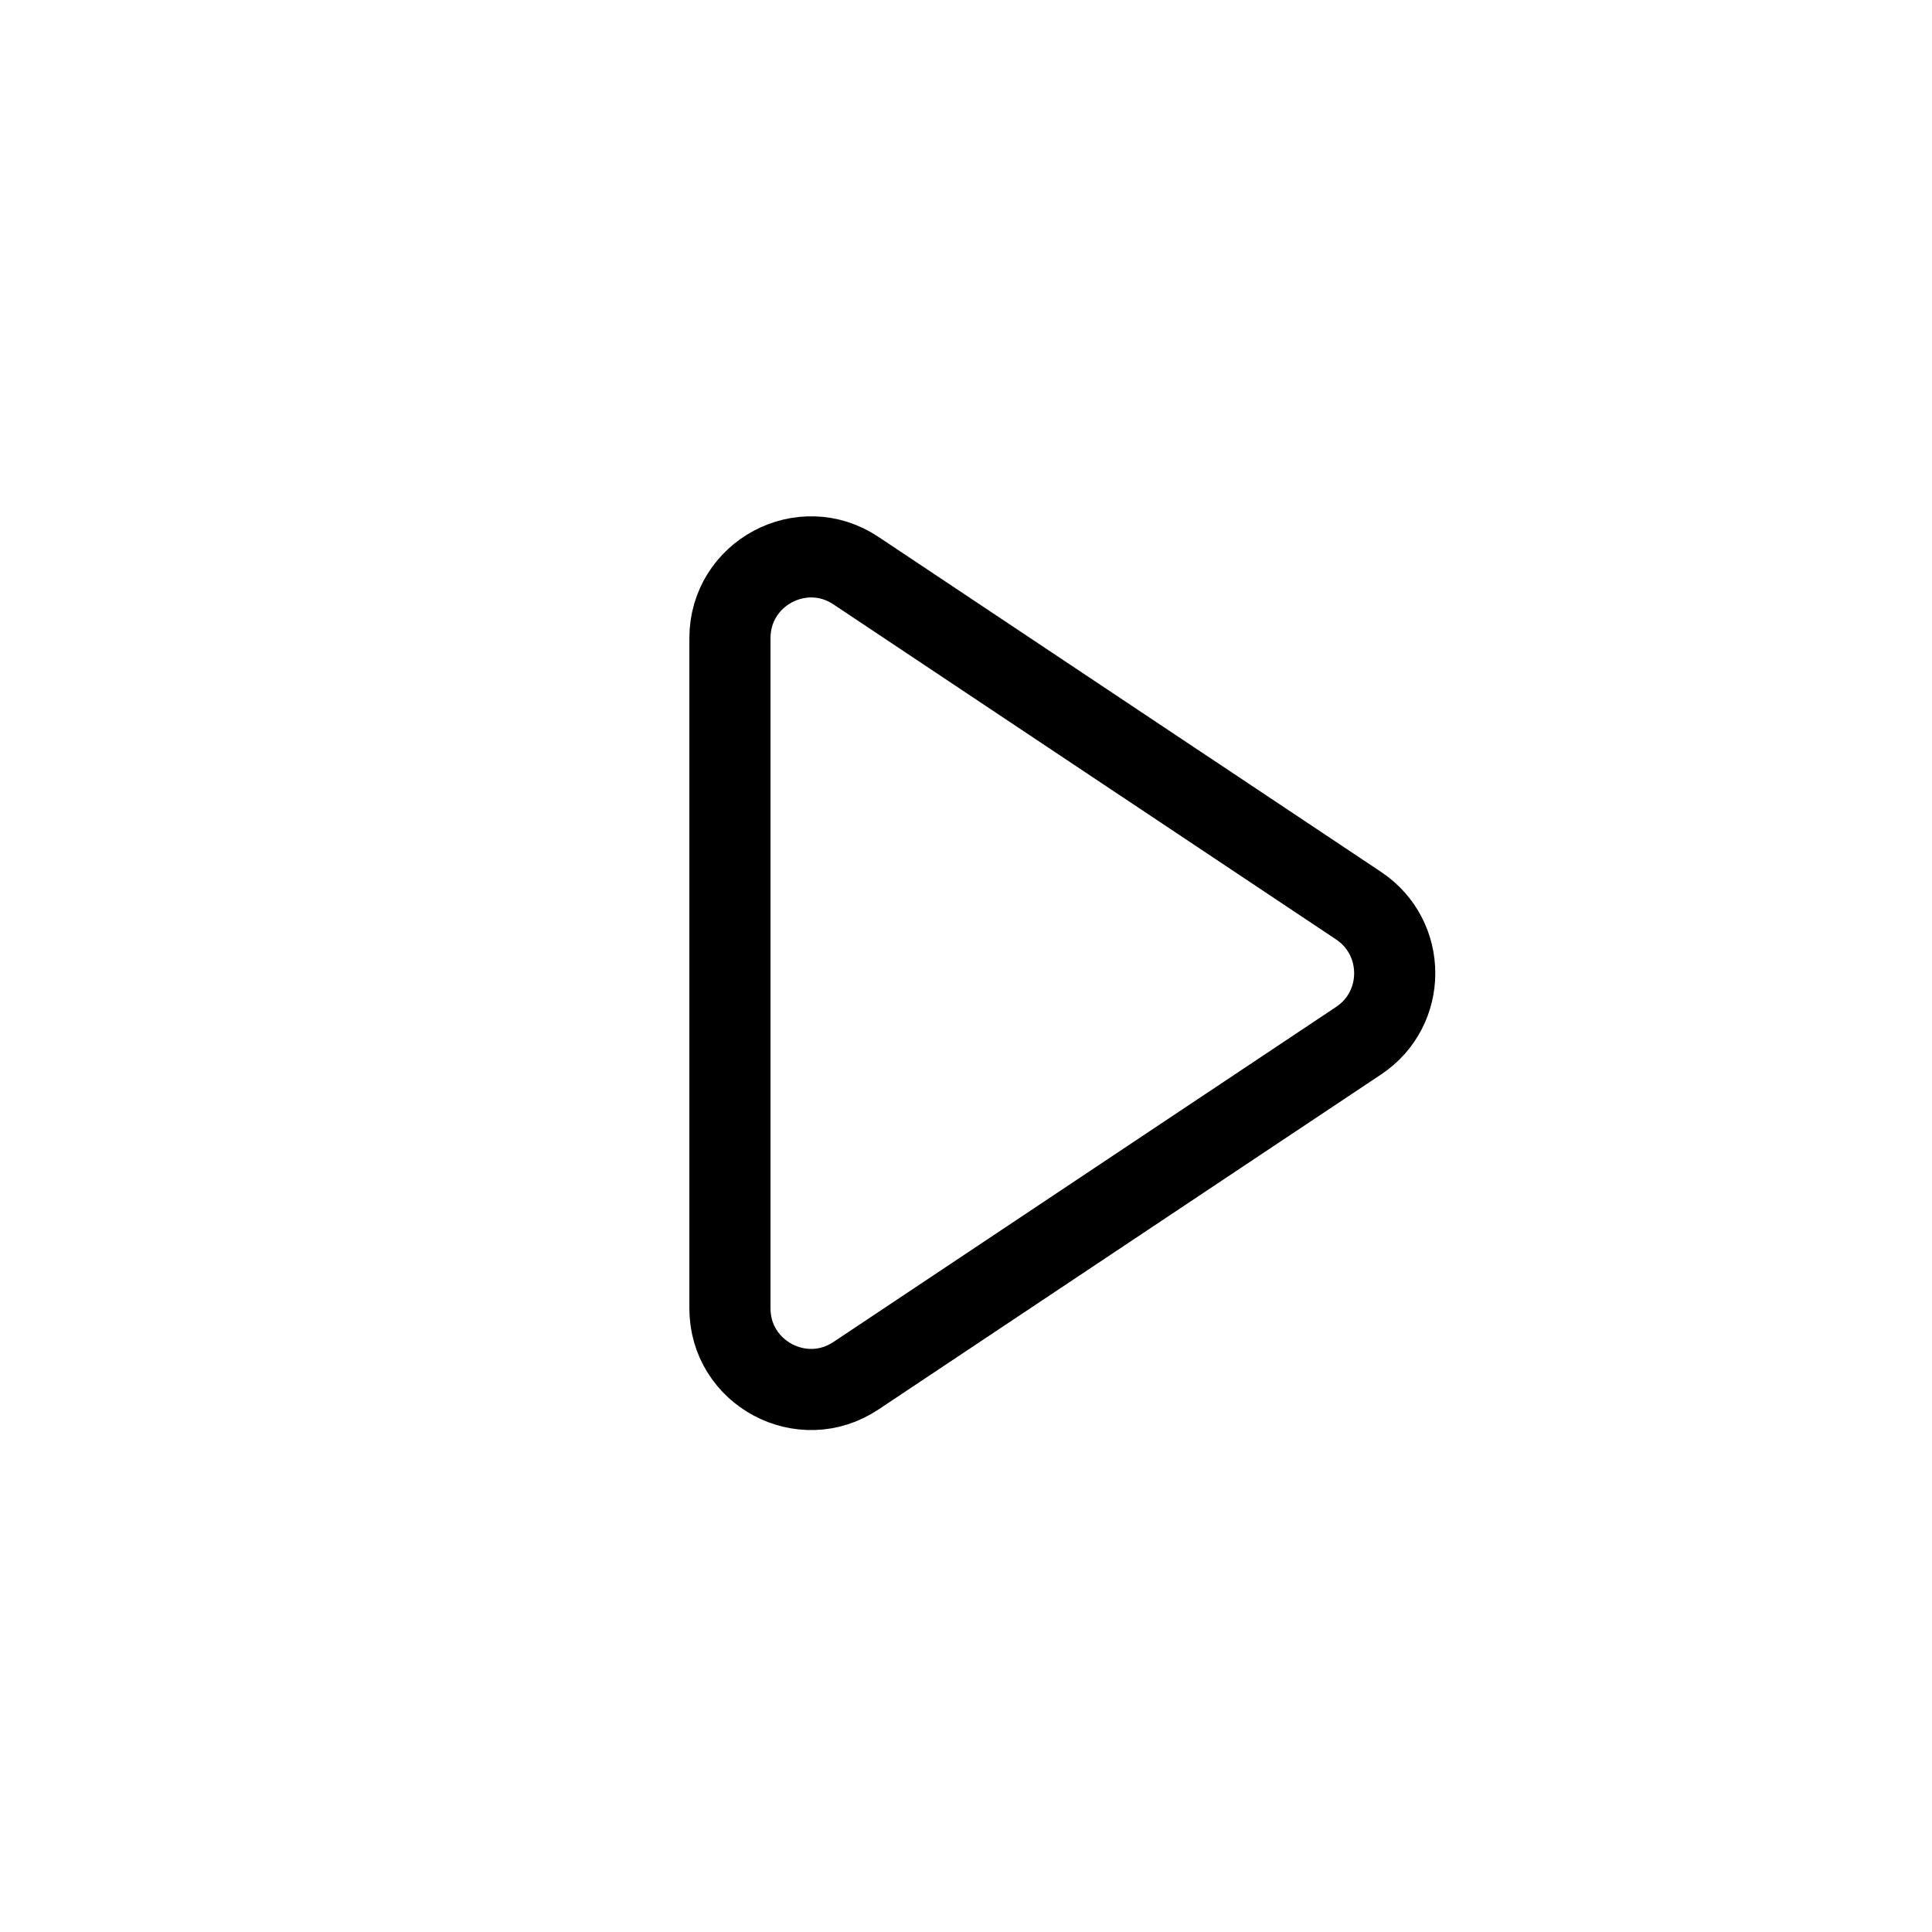 <svg width="16" height="16" viewBox="0 0 16 16" fill="none" xmlns="http://www.w3.org/2000/svg">
<path d="M11.252 7.501L7.089 4.726C6.643 4.428 6.045 4.748 6.045 5.285V10.835C6.045 11.371 6.643 11.691 7.089 11.393L11.252 8.618C11.65 8.353 11.65 7.767 11.252 7.501Z" stroke="black" stroke-width="0.672" stroke-linecap="round" stroke-linejoin="round"/>
</svg>

